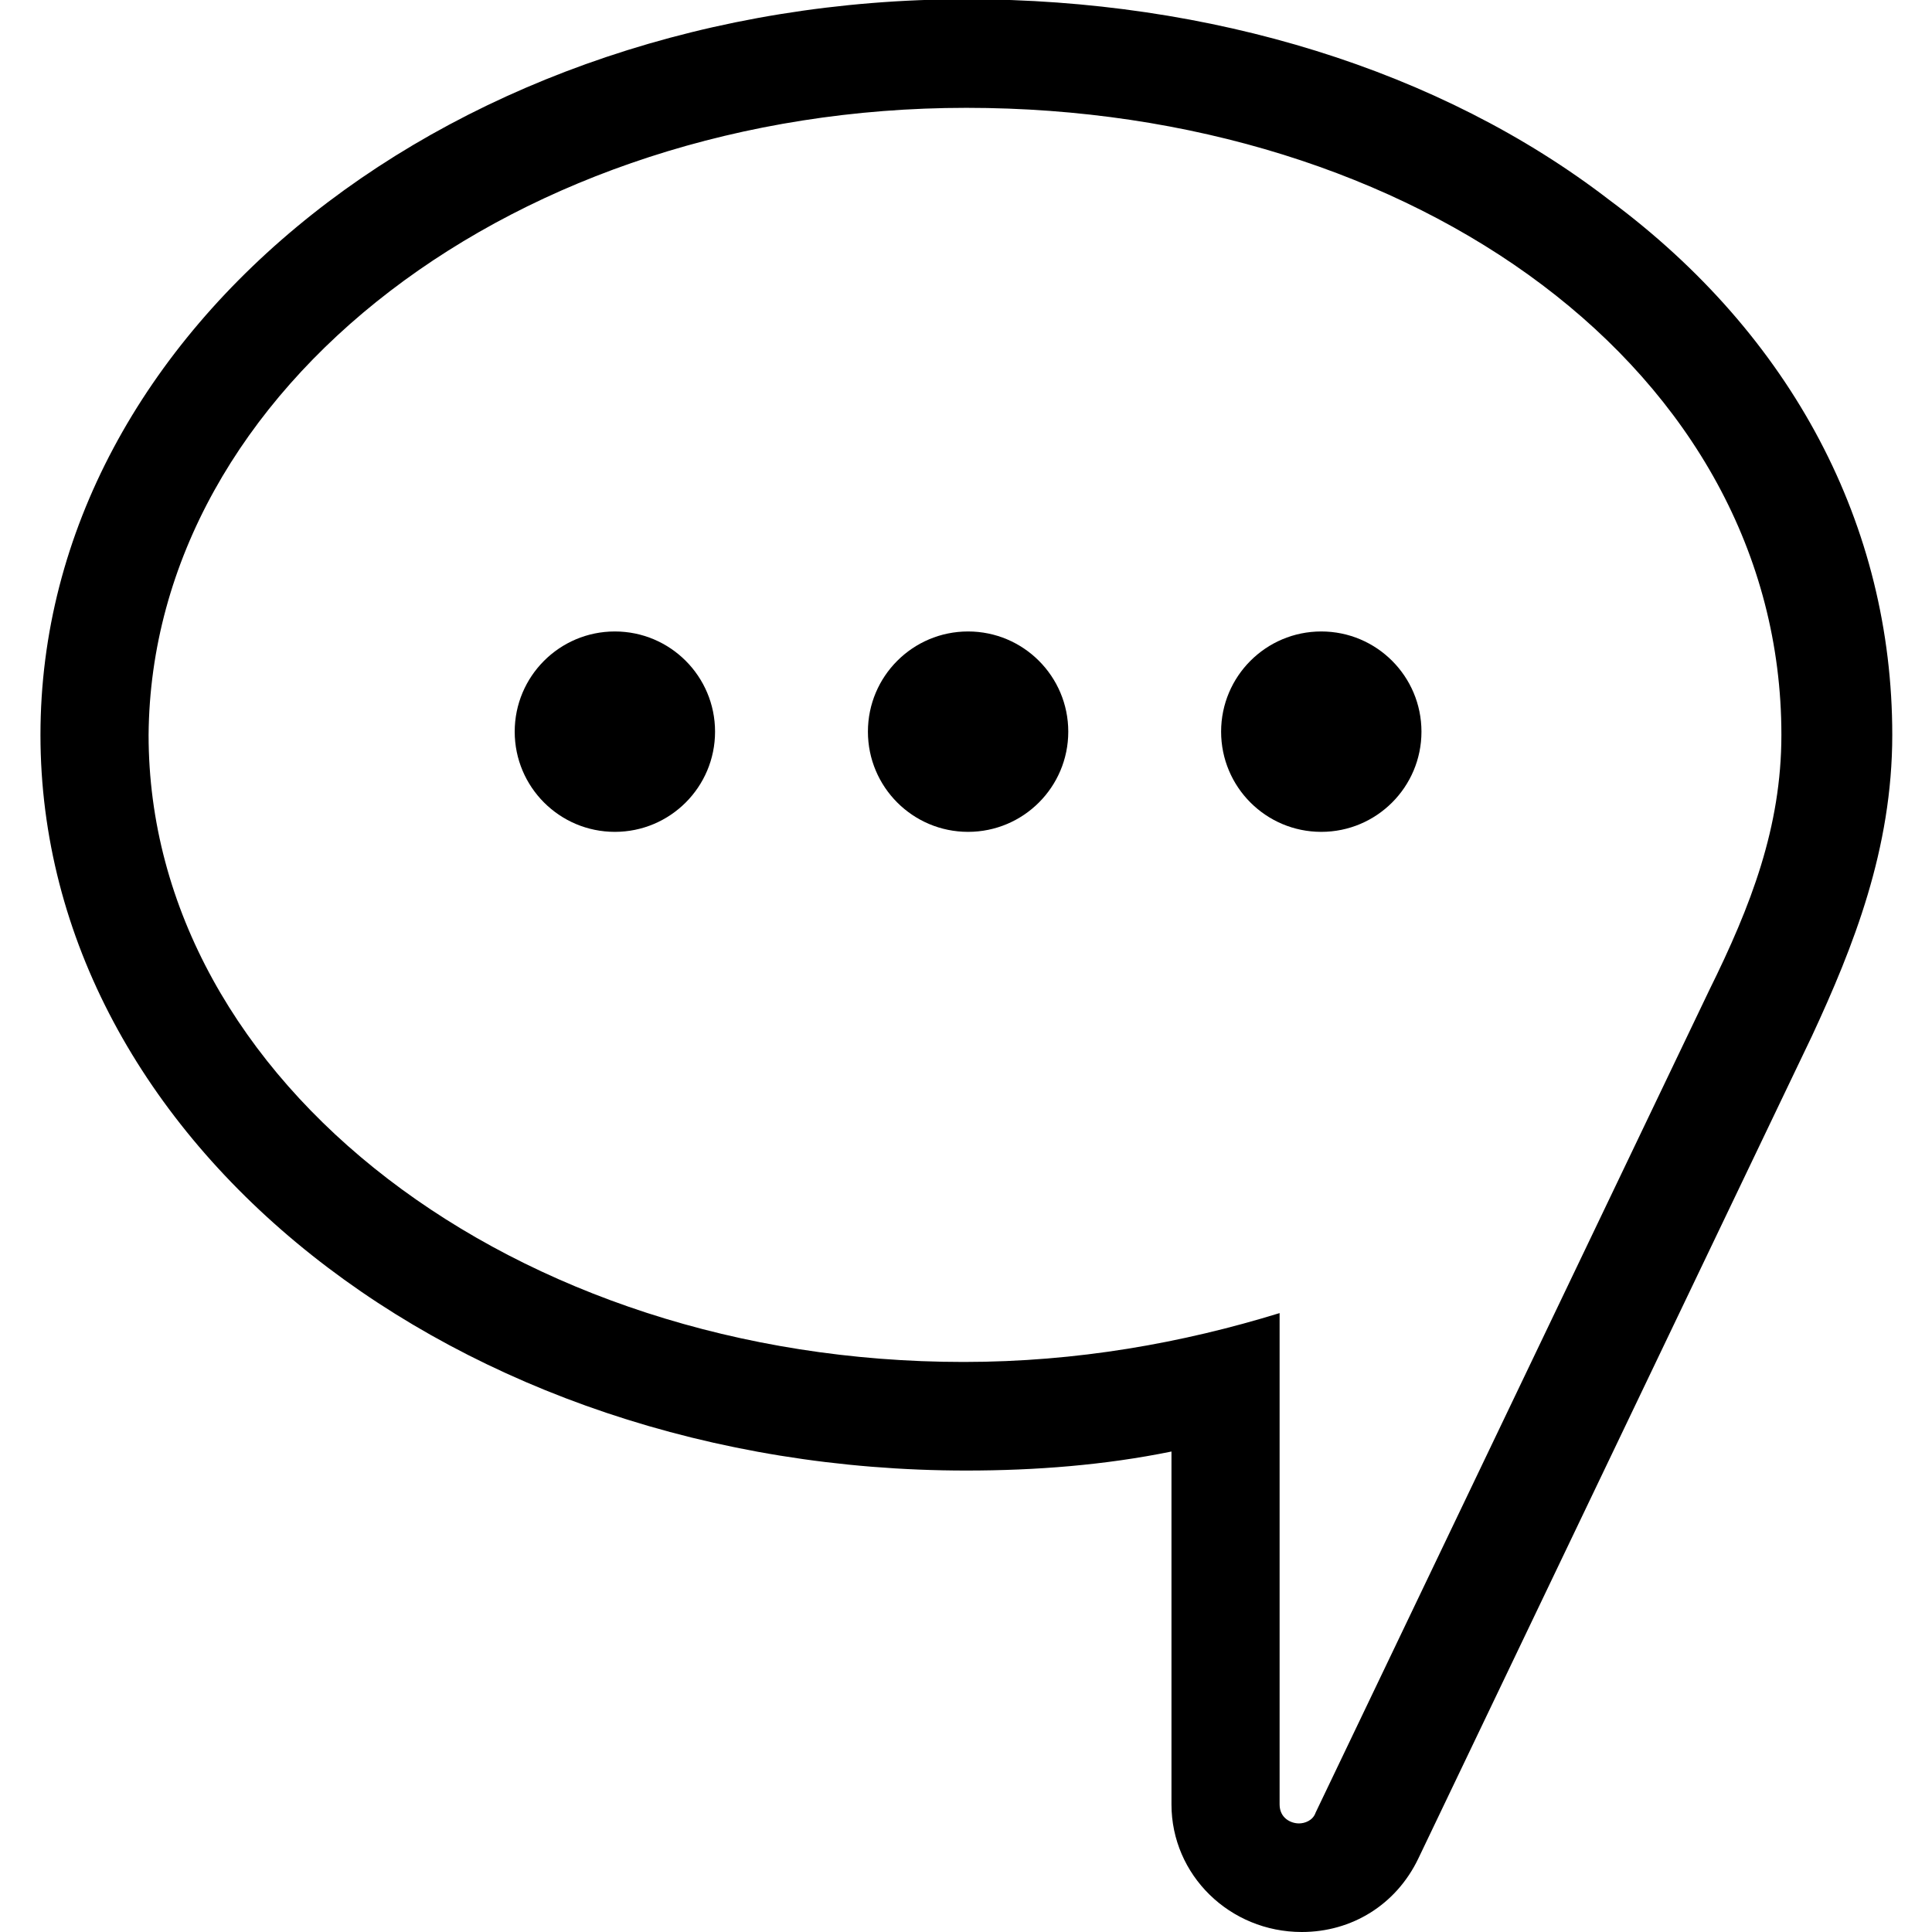 <svg xmlns="http://www.w3.org/2000/svg" width="20px" height="20px" viewBox="0 0 21 21.918">
  <g clip-path="url(#a)" transform="matrix(.26 0 0 -.26 0 21.918)">
    <path d="M40.4 84.333C18.144 84.333 0 70 0 52.233c0-17.766 18.144-32.098 40.4-32.098 3.024 0 6.048.237 8.95.83V5.567C49.35 2.487 51.89 0 55.037 0c2.177 0 4.112 1.184 5.08 3.198l17.176 35.89c1.815 3.907 3.508 8.17 3.508 13.146 0 9.12-4.354 17.412-12.338 23.334-7.378 5.685-17.418 8.765-28.062 8.765m0-4.738c19.595 0 35.562-11.49 35.562-27.36 0-4.028-1.33-7.463-3.145-11.135L55.64 5.21c-.12-.354-.483-.472-.725-.472-.363 0-.847.236-.847.83v21.437c-4.233-1.303-8.83-2.132-13.79-2.132-19.594 0-35.56 12.2-35.56 27.36.12 15.162 16.087 27.362 35.682 27.362"/>
    <path d="M29.435 52.375c0-2.414-1.957-4.372-4.372-4.372-2.414 0-4.37 1.958-4.37 4.372 0 2.414 1.956 4.372 4.37 4.372 2.415 0 4.372-1.958 4.372-4.372M44.847 52.375c0-2.414-1.957-4.372-4.372-4.372-2.414 0-4.37 1.958-4.37 4.372 0 2.414 1.956 4.372 4.37 4.372 2.415 0 4.372-1.958 4.372-4.372M60.258 52.375c0-2.414-1.957-4.372-4.372-4.372-2.414 0-4.37 1.958-4.37 4.372 0 2.414 1.956 4.372 4.37 4.372 2.415 0 4.372-1.958 4.372-4.372"/>
  </g>
</svg>

